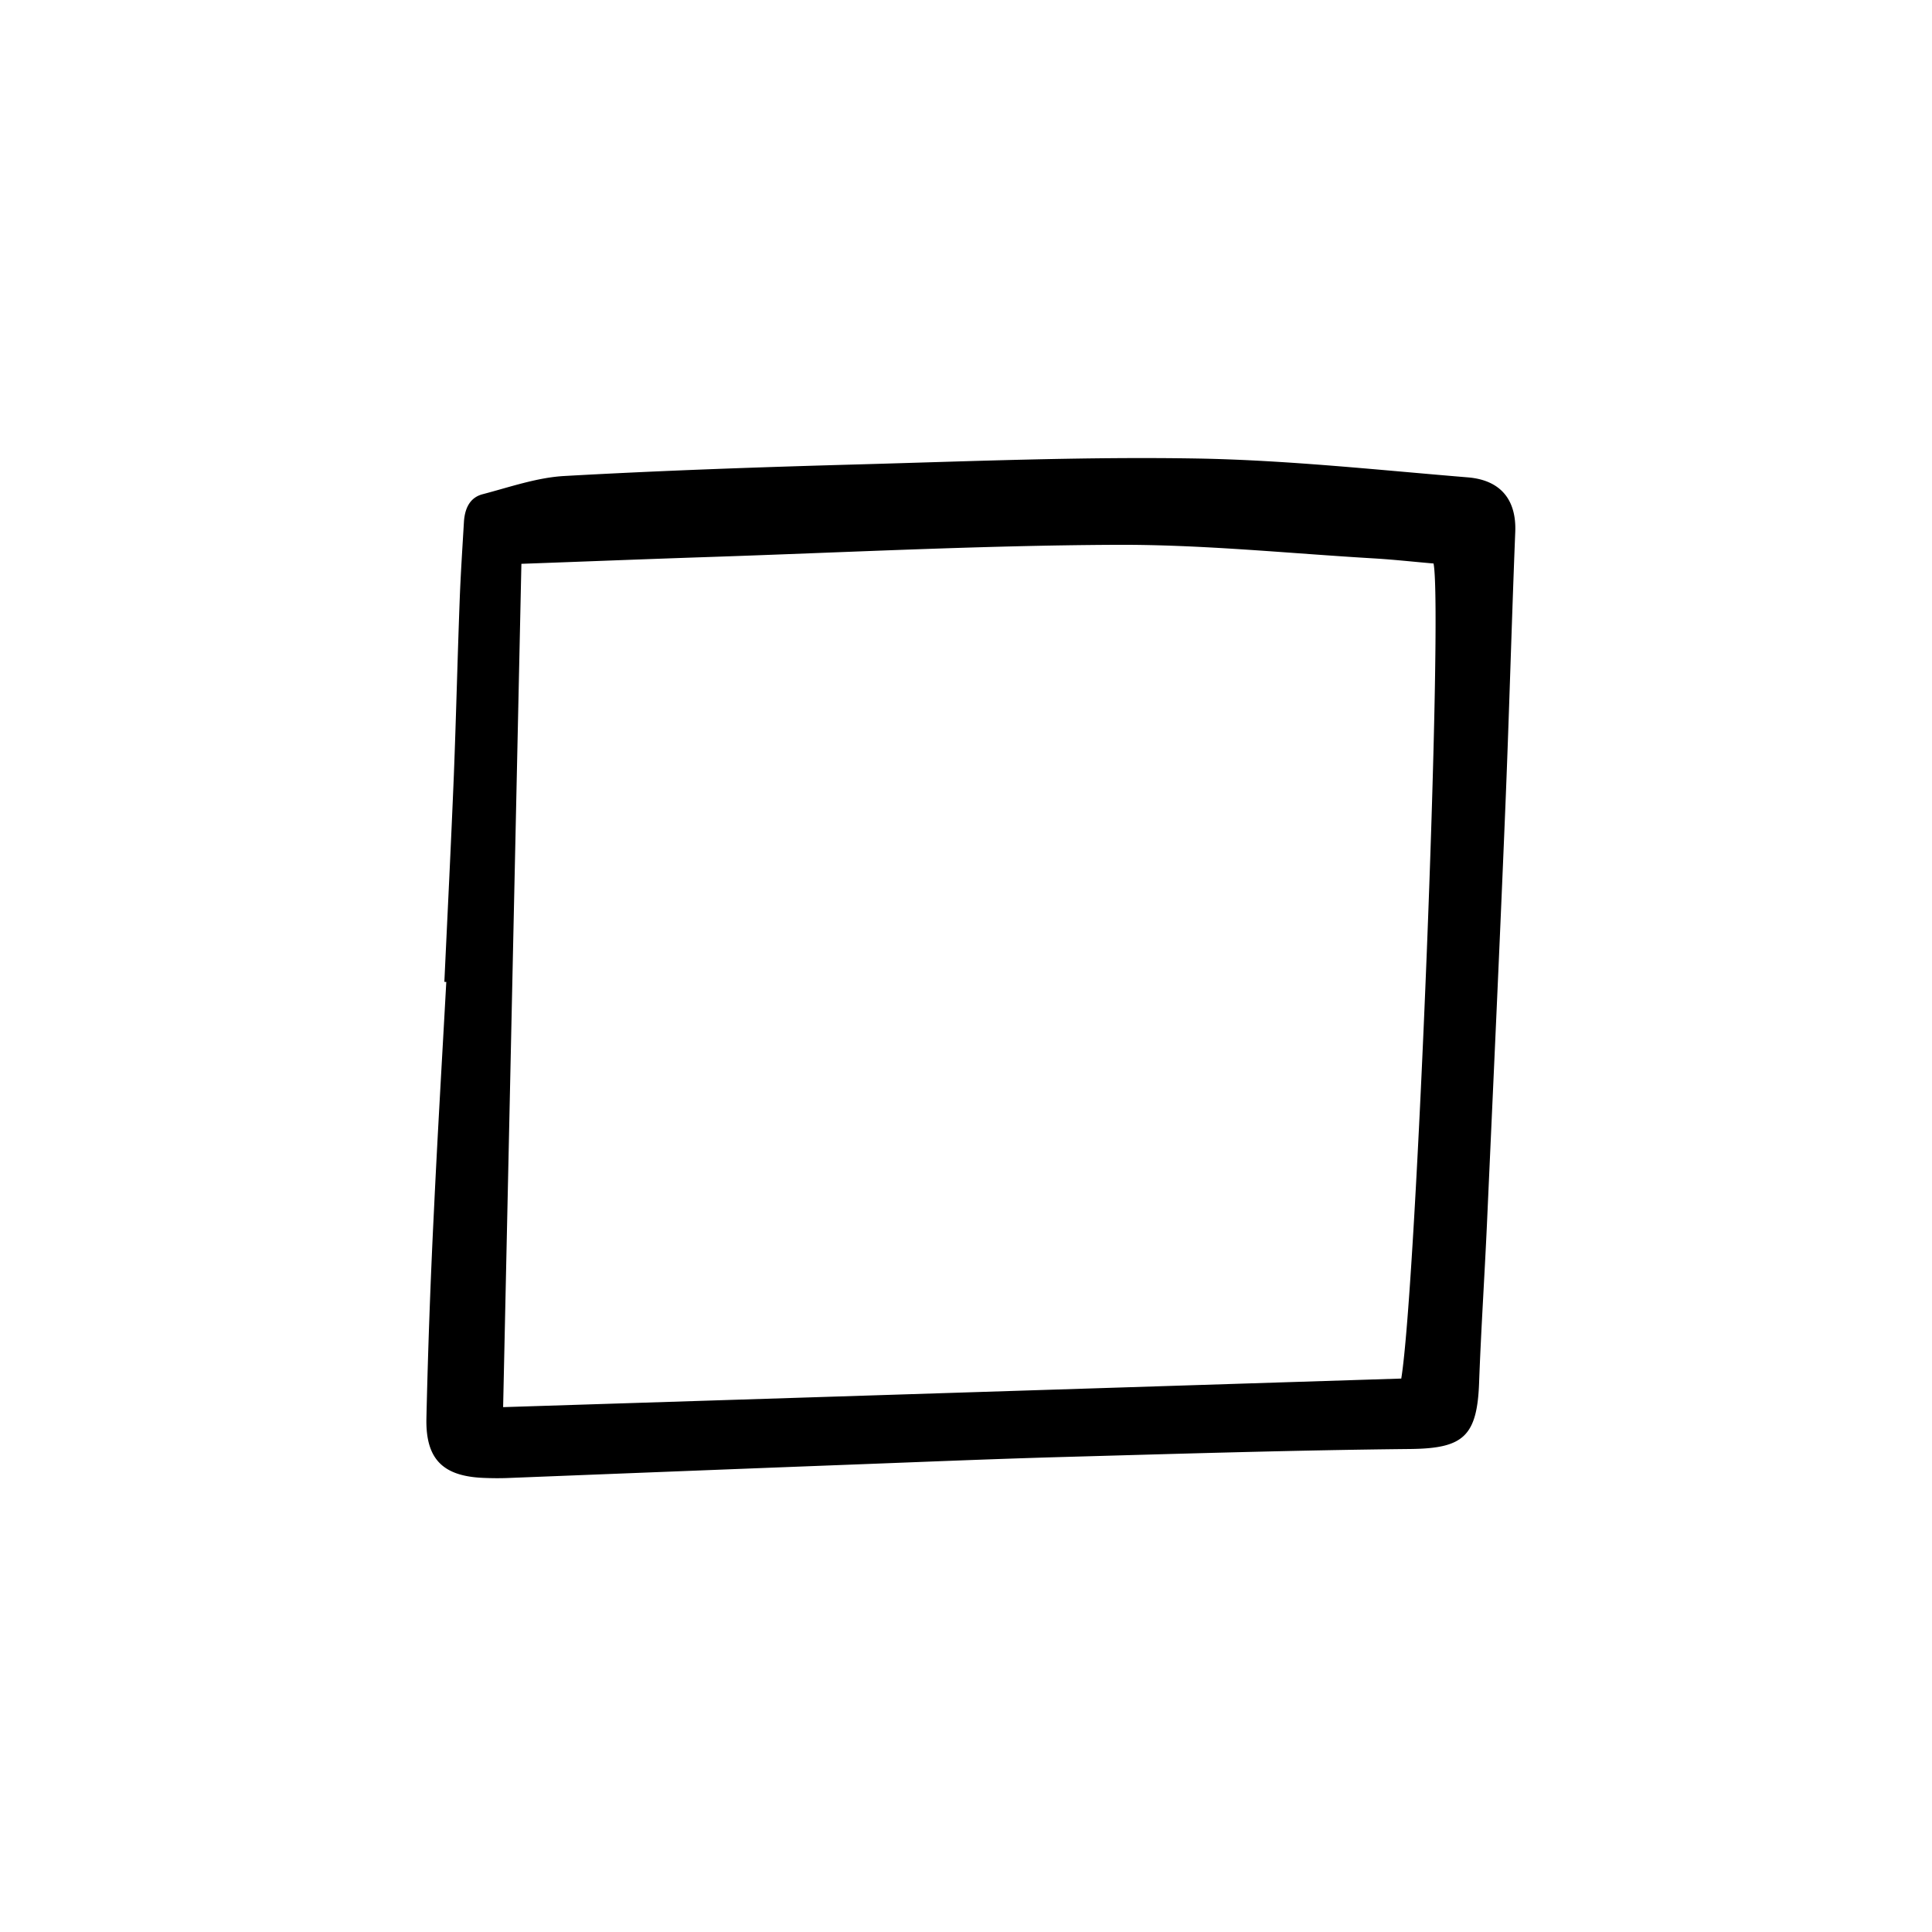 <svg width="46" height="46" fill="currentColor" viewBox="0 0 24 24" xmlns="http://www.w3.org/2000/svg">
  <path d="M5.52 12.197c.04-.857.083-1.714.118-2.57.028-.721.045-1.443.072-2.163.012-.327.034-.653.053-.979.01-.162.069-.304.234-.346.336-.088.673-.207 1.015-.226 1.228-.069 2.458-.111 3.688-.145 1.392-.039 2.785-.096 4.176-.072 1.12.02 2.239.142 3.357.234.417.034.606.288.59.678-.046 1.155-.077 2.312-.125 3.467-.07 1.714-.15 3.427-.227 5.14-.03.653-.073 1.305-.097 1.958-.024.675-.2.82-.857.827-1.446.015-2.892.06-4.338.1-.851.024-1.702.06-2.553.092-1.445.055-2.89.112-4.335.169-.095.003-.19.002-.284-.002-.5-.02-.72-.228-.71-.736a95.99 95.99 0 0 1 .093-2.571c.045-.952.102-1.903.154-2.854l-.023-.001Zm11.887 4.928c.19-1.164.52-9.538.401-10.125-.236-.02-.477-.047-.718-.062-1.08-.063-2.159-.176-3.238-.17-1.69.008-3.378.096-5.067.152-.779.026-1.556.057-2.308.084L6.25 17.48l11.157-.355Z"></path>
</svg>